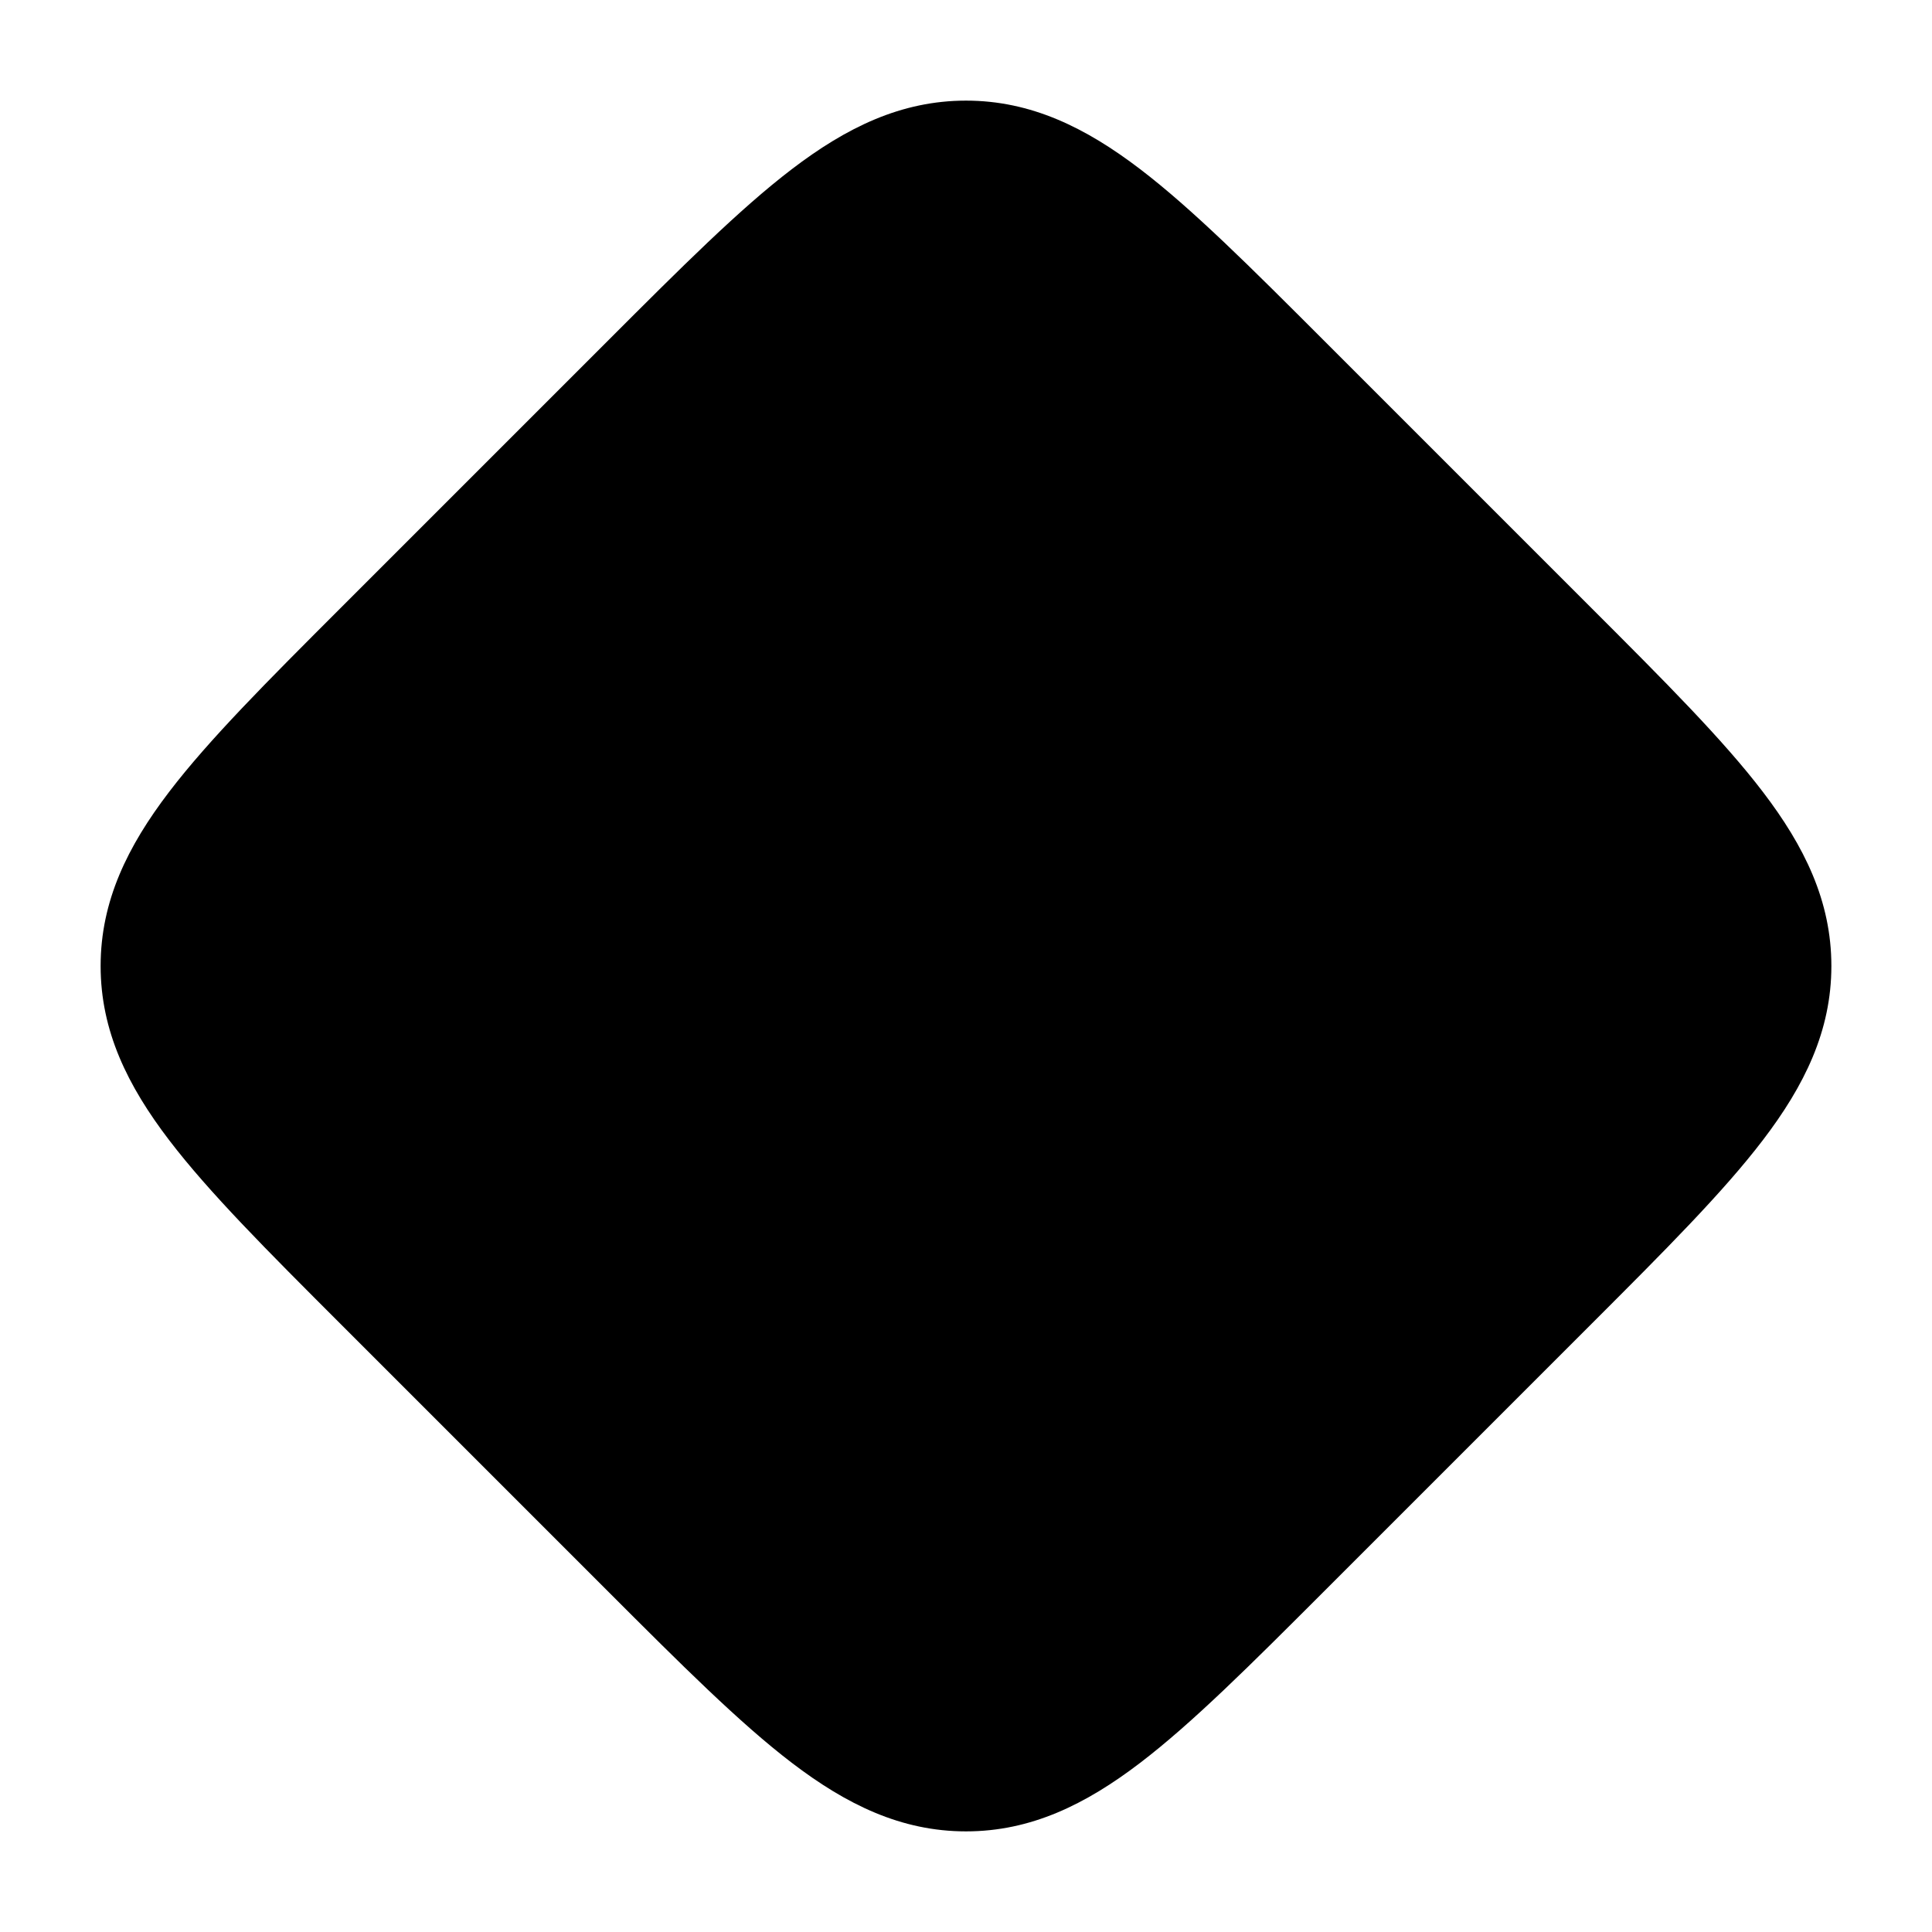 <svg width="24" height="24" viewBox="0 0 24 24" xmlns="http://www.w3.org/2000/svg">
    <path d="M9.837 2.101C10.513 1.585 11.193 1.25 12 1.25C12.807 1.25 13.487 1.585 14.163 2.101C14.812 2.596 15.539 3.323 16.436 4.22L19.78 7.564L19.78 7.564C20.677 8.461 21.404 9.188 21.899 9.837C22.415 10.513 22.75 11.193 22.75 12C22.75 12.807 22.415 13.487 21.899 14.163C21.404 14.812 20.677 15.539 19.78 16.436L16.436 19.78L16.436 19.78C15.539 20.677 14.812 21.404 14.163 21.899C13.487 22.415 12.807 22.75 12 22.75C11.193 22.75 10.513 22.415 9.837 21.899C9.188 21.404 8.461 20.677 7.564 19.78L7.564 19.78L4.22 16.436C3.323 15.539 2.596 14.812 2.101 14.163C1.585 13.487 1.25 12.807 1.25 12C1.25 11.193 1.585 10.513 2.101 9.837C2.596 9.188 3.323 8.461 4.22 7.564L7.564 4.22C8.461 3.323 9.188 2.596 9.837 2.101Z"/>
</svg>
